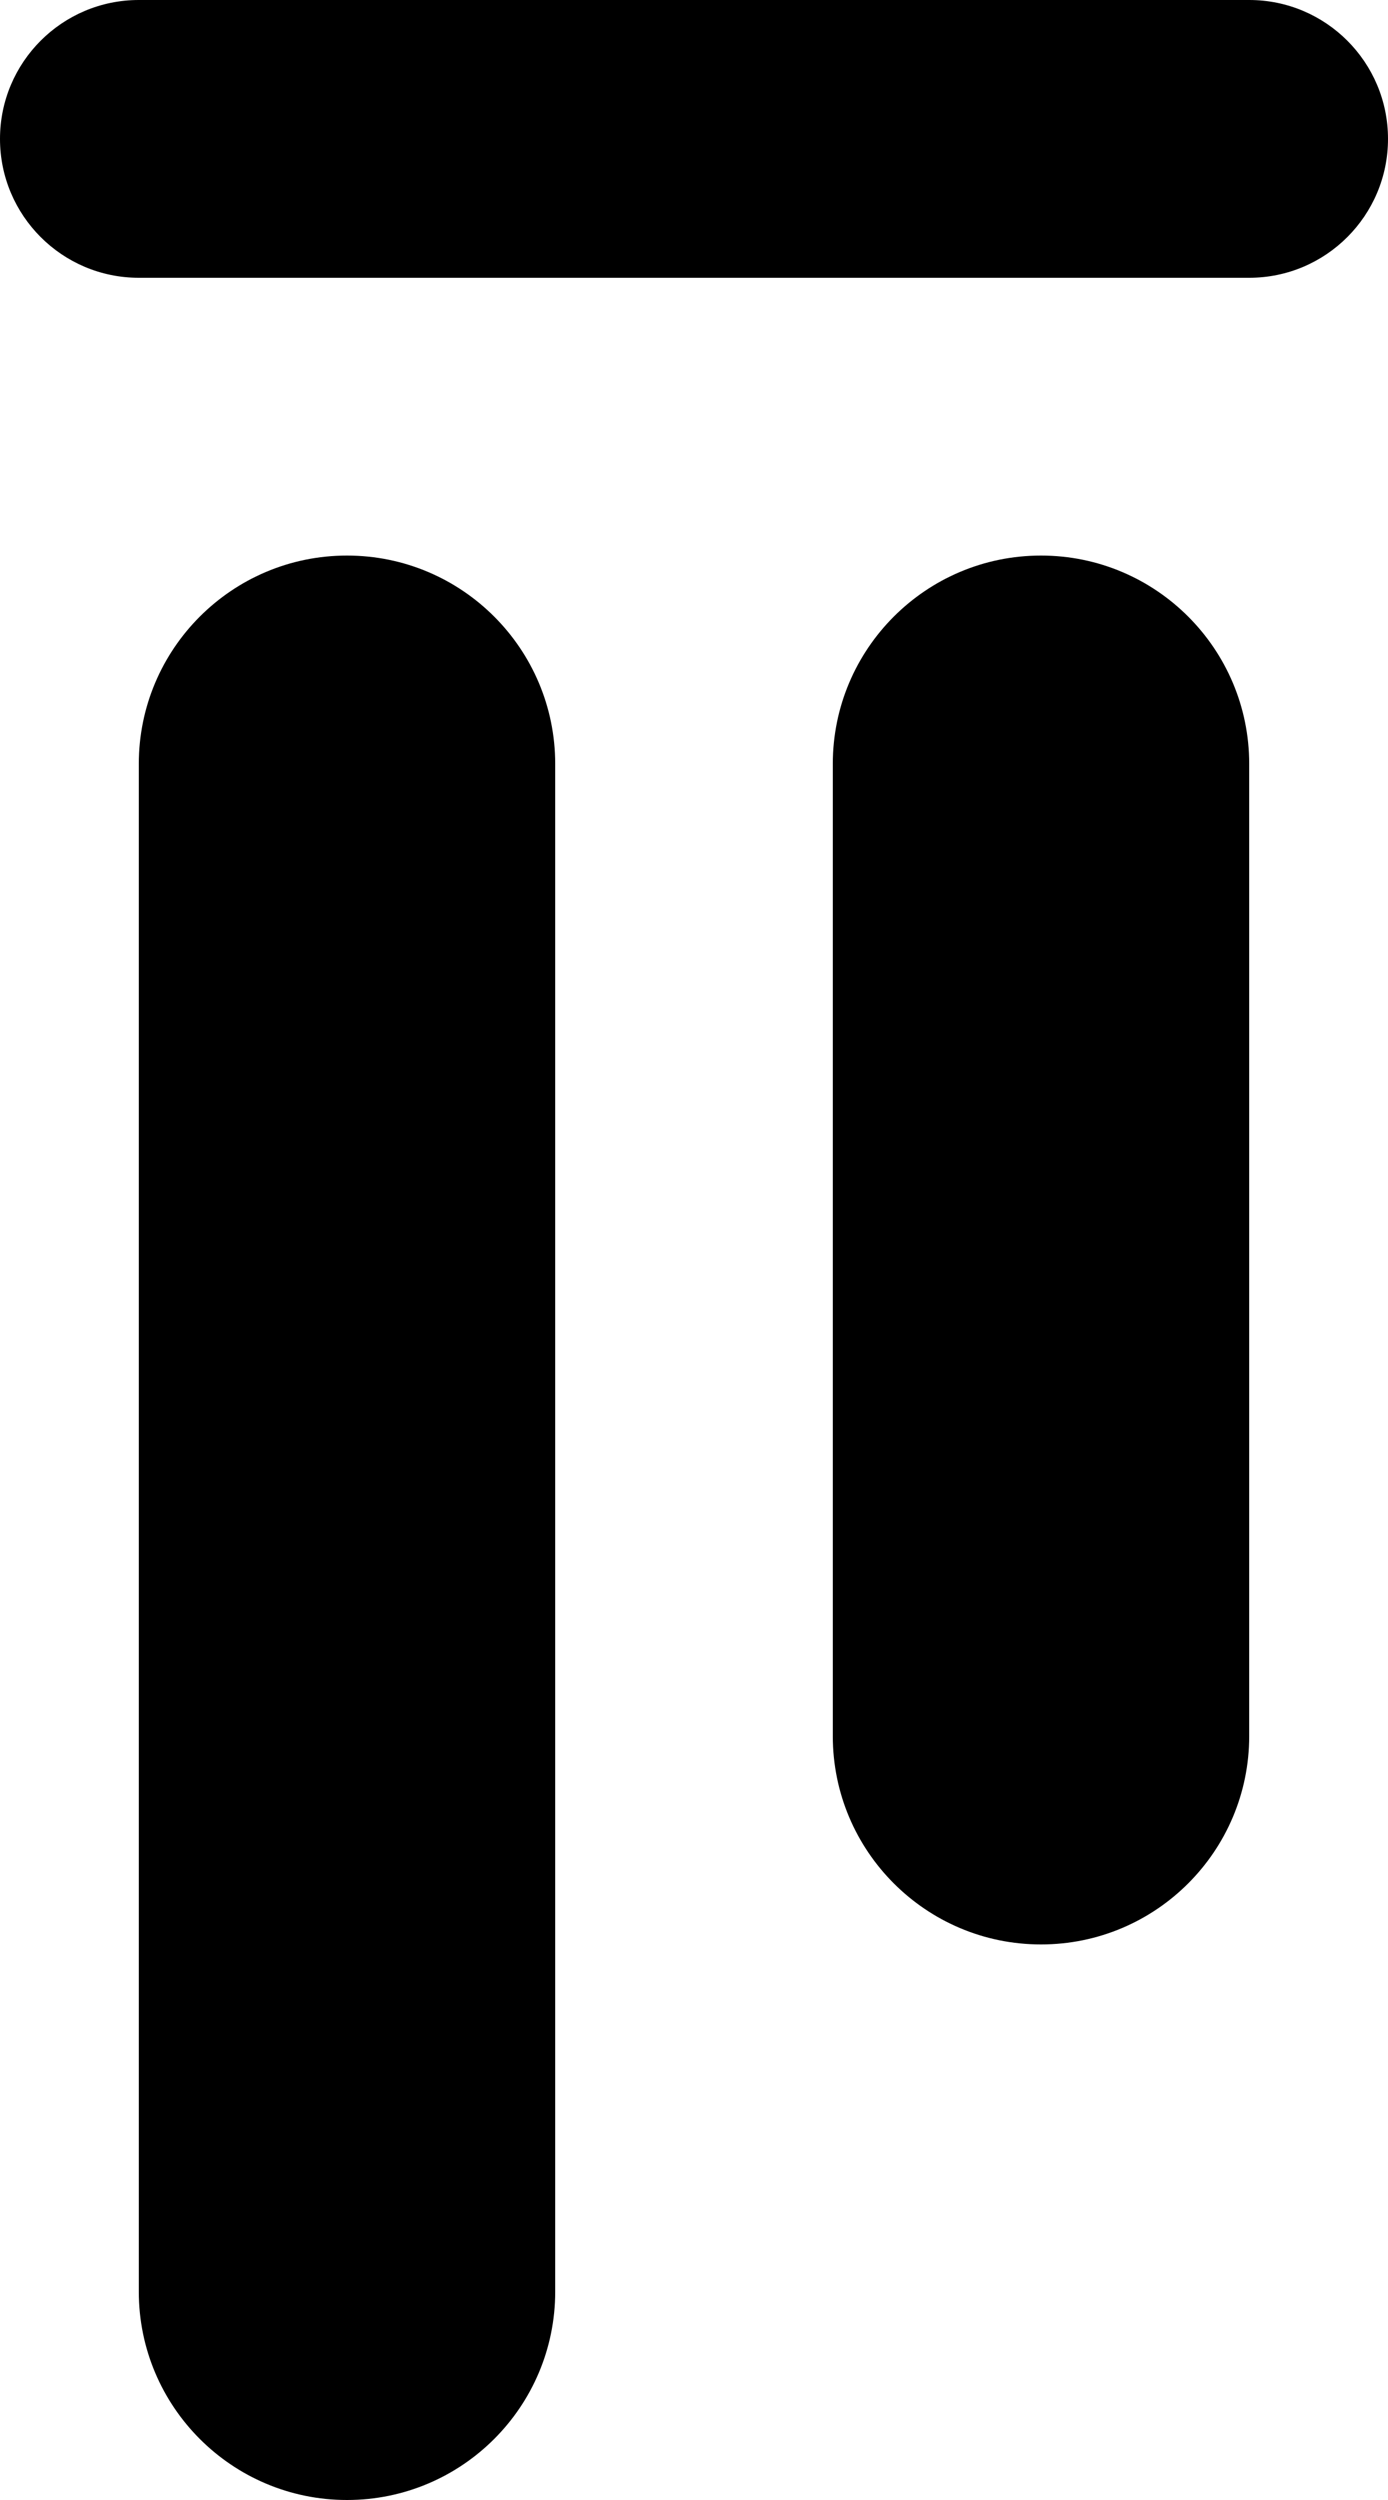 <svg width="10" height="18" viewBox="0 0 10 18" fill="none" xmlns="http://www.w3.org/2000/svg">
<path fill-rule="evenodd" clip-rule="evenodd" d="M10 1C10 1.552 9.552 2 9 2L1 2C0.448 2 0 1.552 0 1C0 0.448 0.448 0 1 0H9C9.552 0 10 0.448 10 1ZM2.5 4C1.672 4 1 4.672 1 5.5L1 16.5C1 17.328 1.672 18 2.5 18C3.328 18 4 17.328 4 16.5L4 5.5C4 4.672 3.328 4 2.5 4ZM6 5.5C6 4.672 6.672 4 7.5 4C8.328 4 9 4.672 9 5.5V12.5C9 13.328 8.328 14 7.5 14C6.672 14 6 13.328 6 12.5L6 5.5Z" fill="black"/>
</svg>
